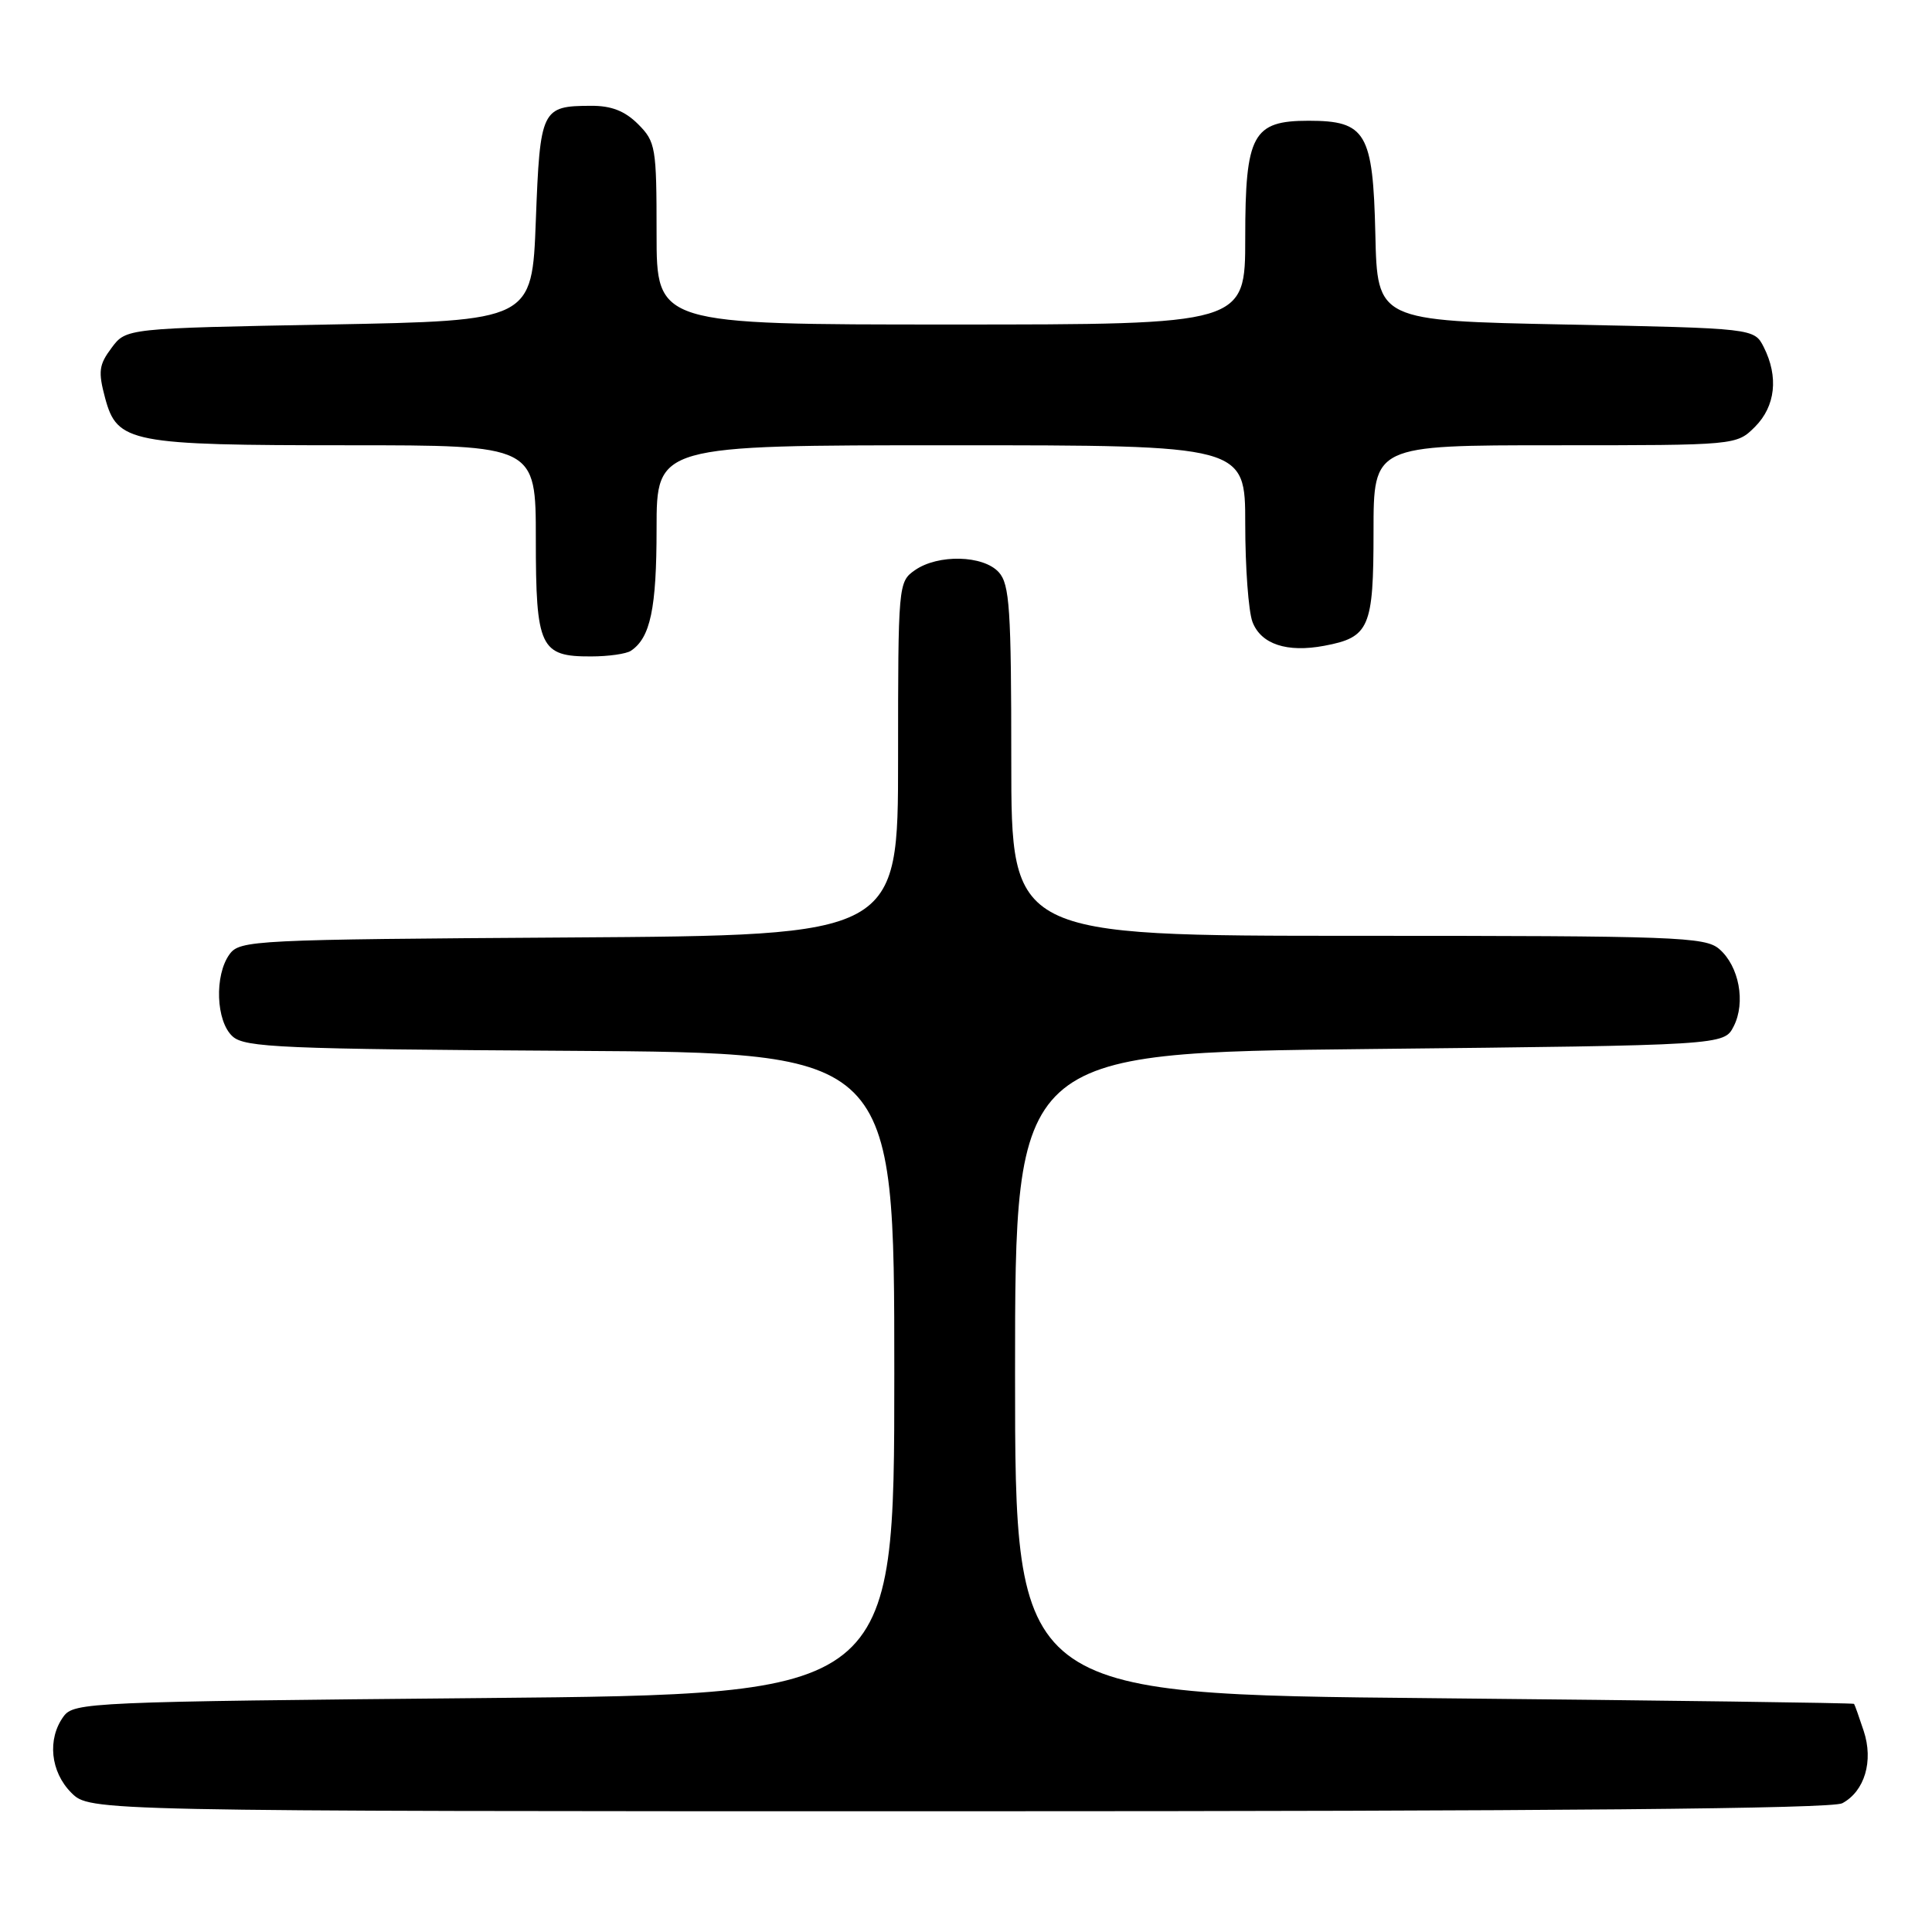 <?xml version="1.0" encoding="UTF-8" standalone="no"?>
<!DOCTYPE svg PUBLIC "-//W3C//DTD SVG 1.1//EN" "http://www.w3.org/Graphics/SVG/1.1/DTD/svg11.dtd" >
<svg xmlns="http://www.w3.org/2000/svg" xmlns:xlink="http://www.w3.org/1999/xlink" version="1.1" viewBox="0 0 256 256">
 <g >
 <path fill="currentColor"
d=" M 244.11 238.94 C 247.08 237.35 248.27 233.34 246.95 229.36 C 246.34 227.51 245.77 225.90 245.67 225.77 C 245.58 225.65 220.53 225.31 190.00 225.02 C 134.50 224.50 134.50 224.50 134.50 182.00 C 134.50 139.50 134.50 139.50 181.47 139.00 C 228.44 138.50 228.44 138.50 229.72 136.00 C 231.34 132.83 230.44 128.02 227.81 125.75 C 225.94 124.14 222.15 124.00 179.89 124.00 C 134.00 124.00 134.00 124.00 134.00 100.83 C 134.00 80.67 133.78 77.42 132.35 75.83 C 130.29 73.55 124.29 73.41 121.22 75.56 C 119.03 77.09 119.00 77.47 119.00 100.53 C 119.00 123.94 119.00 123.94 75.42 124.22 C 33.61 124.49 31.78 124.58 30.42 126.44 C 28.39 129.22 28.61 135.34 30.82 137.33 C 32.43 138.80 37.37 139.01 75.57 139.24 C 118.50 139.50 118.50 139.50 118.50 182.00 C 118.50 224.50 118.50 224.50 64.17 225.00 C 11.85 225.48 9.79 225.57 8.42 227.44 C 6.24 230.43 6.68 234.77 9.45 237.55 C 11.91 240.00 11.91 240.00 127.02 240.00 C 206.25 240.00 242.75 239.67 244.11 238.94 Z  M 83.60 86.23 C 86.18 84.51 87.00 80.63 87.00 70.07 C 87.00 59.00 87.00 59.00 126.00 59.00 C 165.00 59.00 165.00 59.00 165.00 69.43 C 165.00 75.17 165.43 81.01 165.96 82.41 C 167.09 85.36 170.52 86.50 175.47 85.57 C 181.46 84.45 182.00 83.19 182.00 70.43 C 182.00 59.00 182.00 59.00 206.05 59.00 C 230.09 59.00 230.09 59.00 232.55 56.55 C 235.26 53.83 235.69 49.93 233.71 46.00 C 232.44 43.50 232.44 43.50 207.47 43.00 C 182.50 42.50 182.50 42.50 182.24 31.00 C 181.93 17.58 181.00 16.00 173.39 16.00 C 165.99 16.00 165.00 17.82 165.00 31.50 C 165.00 43.00 165.00 43.00 126.00 43.00 C 87.00 43.00 87.00 43.00 87.00 30.95 C 87.00 19.50 86.88 18.79 84.55 16.45 C 82.79 14.70 81.01 14.00 78.30 14.02 C 71.75 14.04 71.56 14.45 71.00 29.21 C 70.50 42.50 70.50 42.50 43.61 43.00 C 16.71 43.50 16.71 43.50 14.78 46.10 C 13.10 48.34 12.99 49.23 13.93 52.75 C 15.53 58.67 17.23 59.00 46.15 59.00 C 71.00 59.00 71.00 59.00 71.00 71.43 C 71.00 85.79 71.58 87.01 78.32 86.98 C 80.62 86.98 83.00 86.64 83.60 86.23 Z "/>
</g>
</svg>